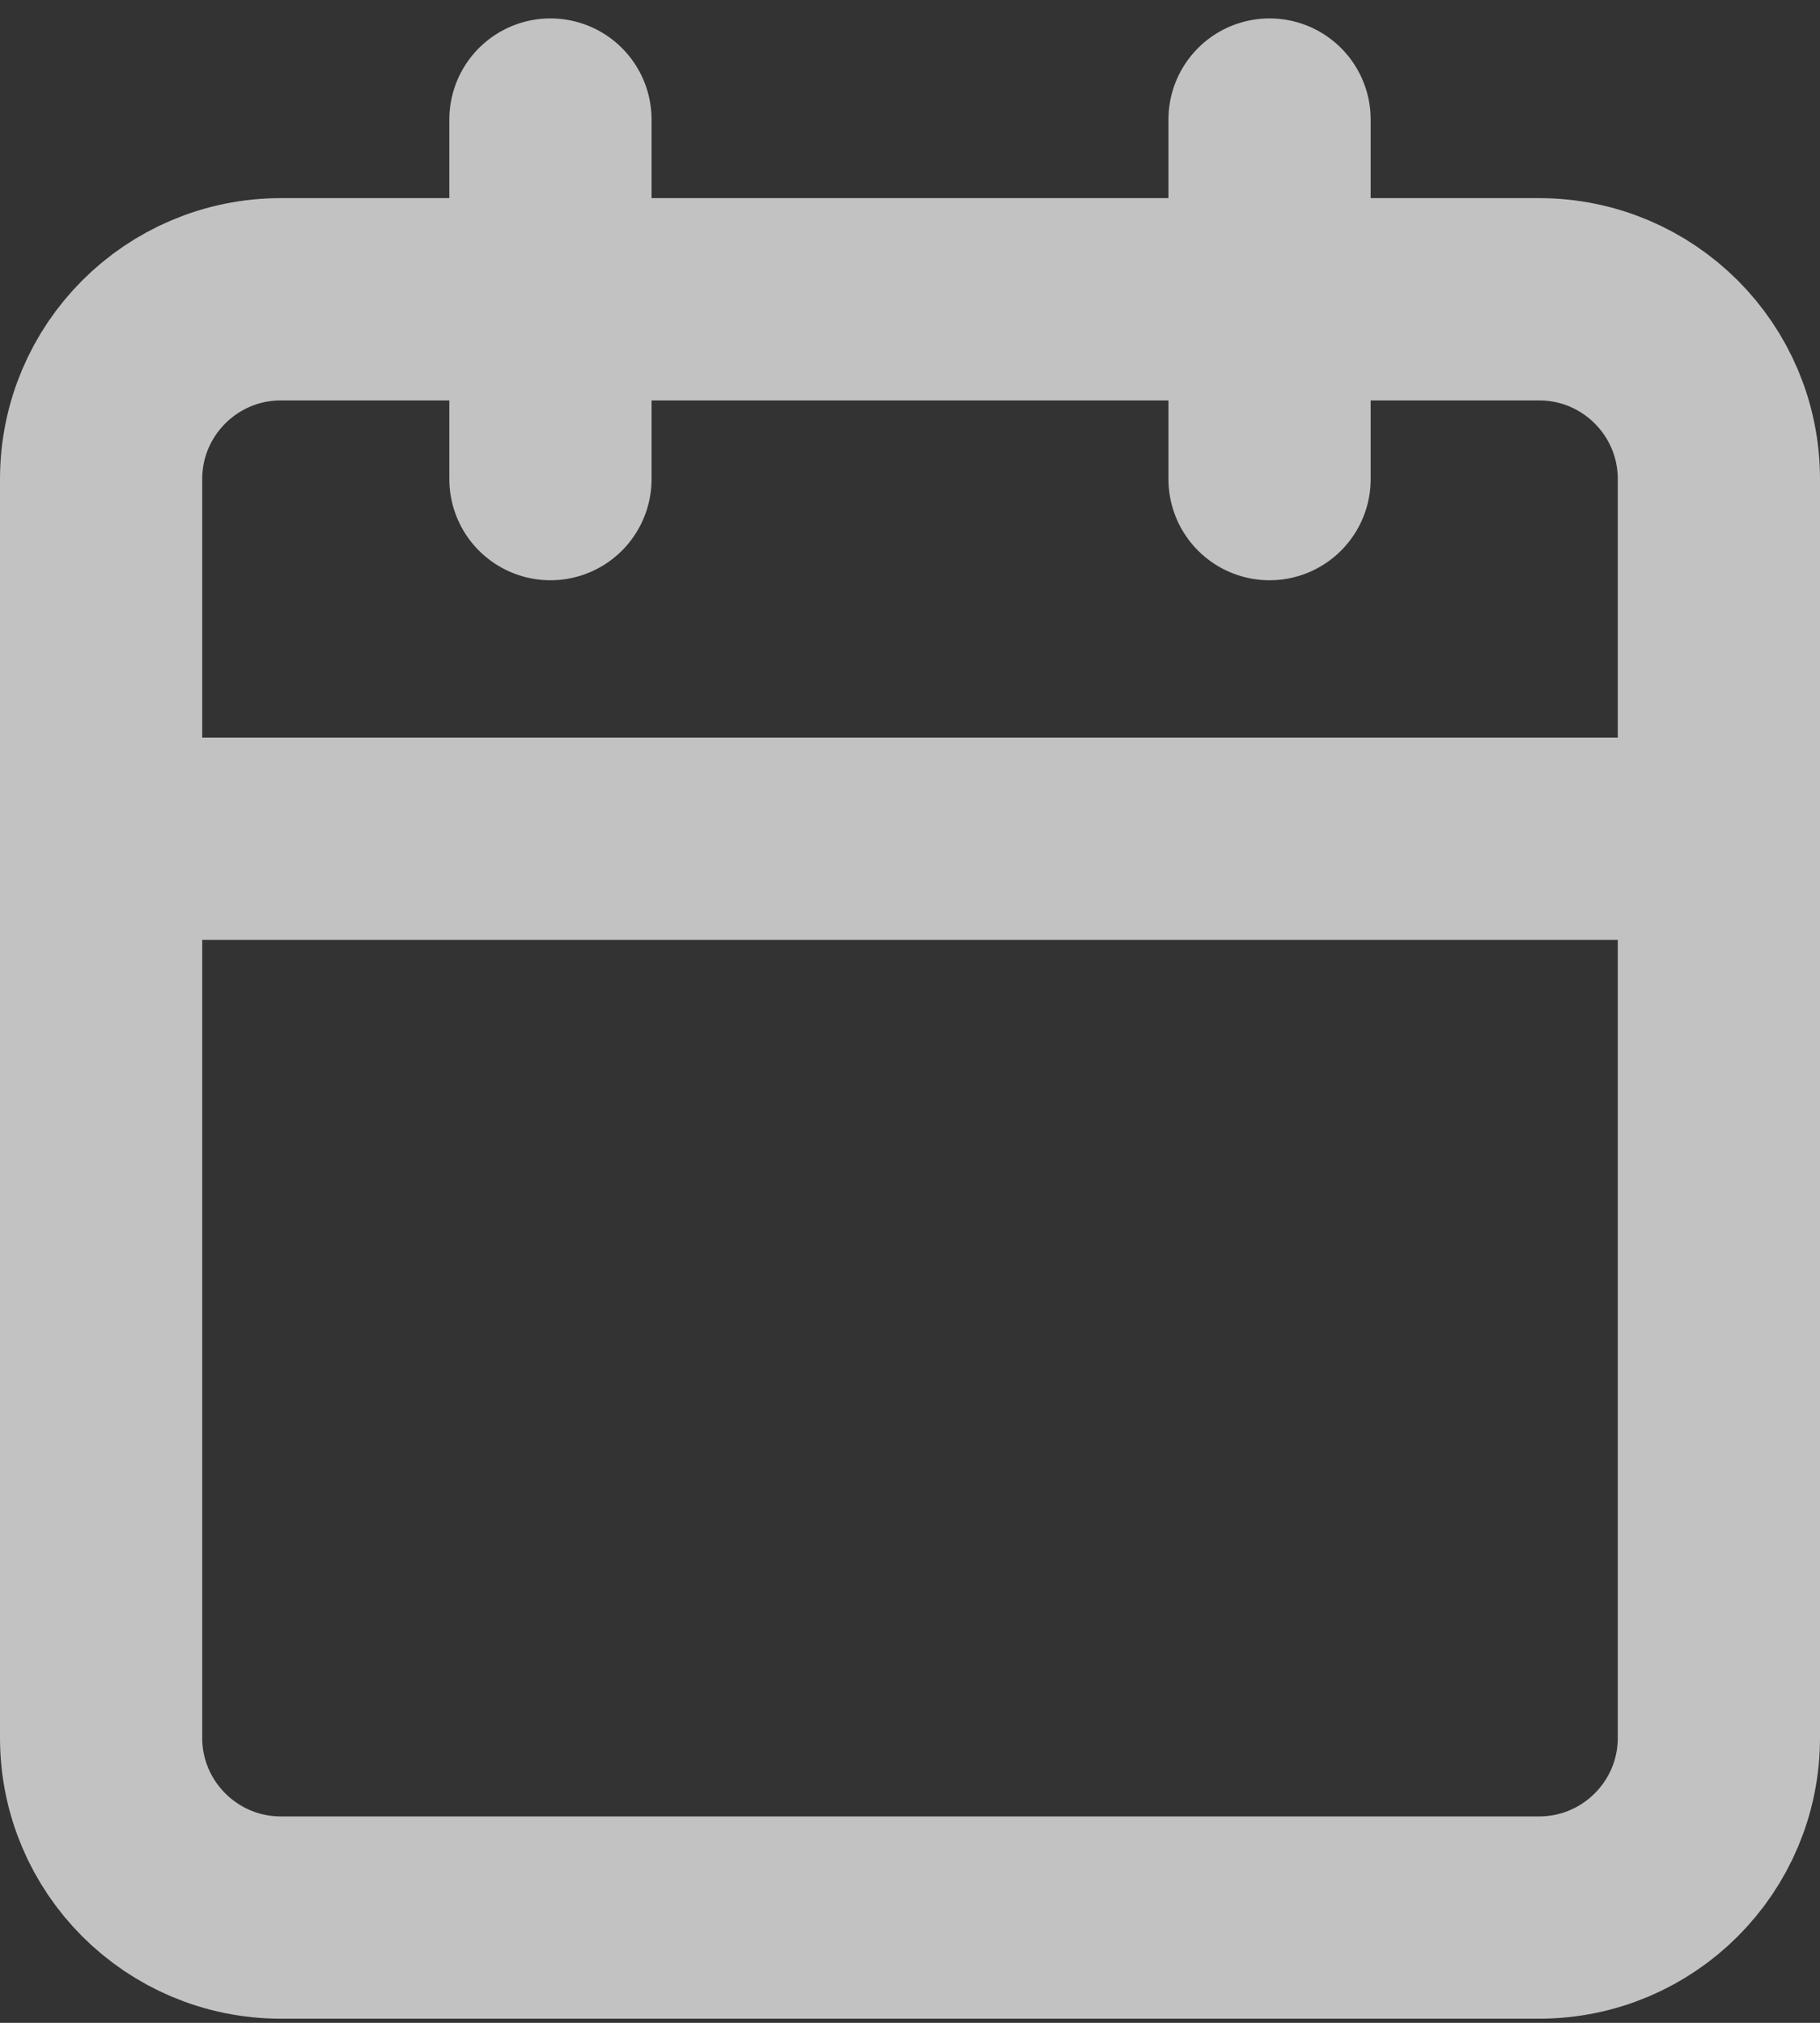 <svg xmlns="http://www.w3.org/2000/svg" width="18" height="20" fill="none" viewBox="0 0 18 20"><rect x="0" y="0" width="18" height="20" fill="#333333" stroke="none"/><g opacity=".7"><path stroke="#fff" stroke-linecap="round" stroke-linejoin="round" stroke-width="2" d="M15.222 2.959H2.778C1.796 2.959 1 3.755 1 4.737V17.182C1 18.163 1.796 18.959 2.778 18.959H15.222C16.204 18.959 17 18.163 17 17.182V4.737C17 3.755 16.204 2.959 15.222 2.959Z"/><path stroke="#fff" stroke-linecap="round" stroke-linejoin="round" stroke-width="2" d="M12.556 1.182V4.737"/><path stroke="#fff" stroke-linecap="round" stroke-linejoin="round" stroke-width="2" d="M5.444 1.182V4.737"/><path stroke="#fff" stroke-linecap="round" stroke-linejoin="round" stroke-width="2" d="M1 8.293H17"/></g></svg>